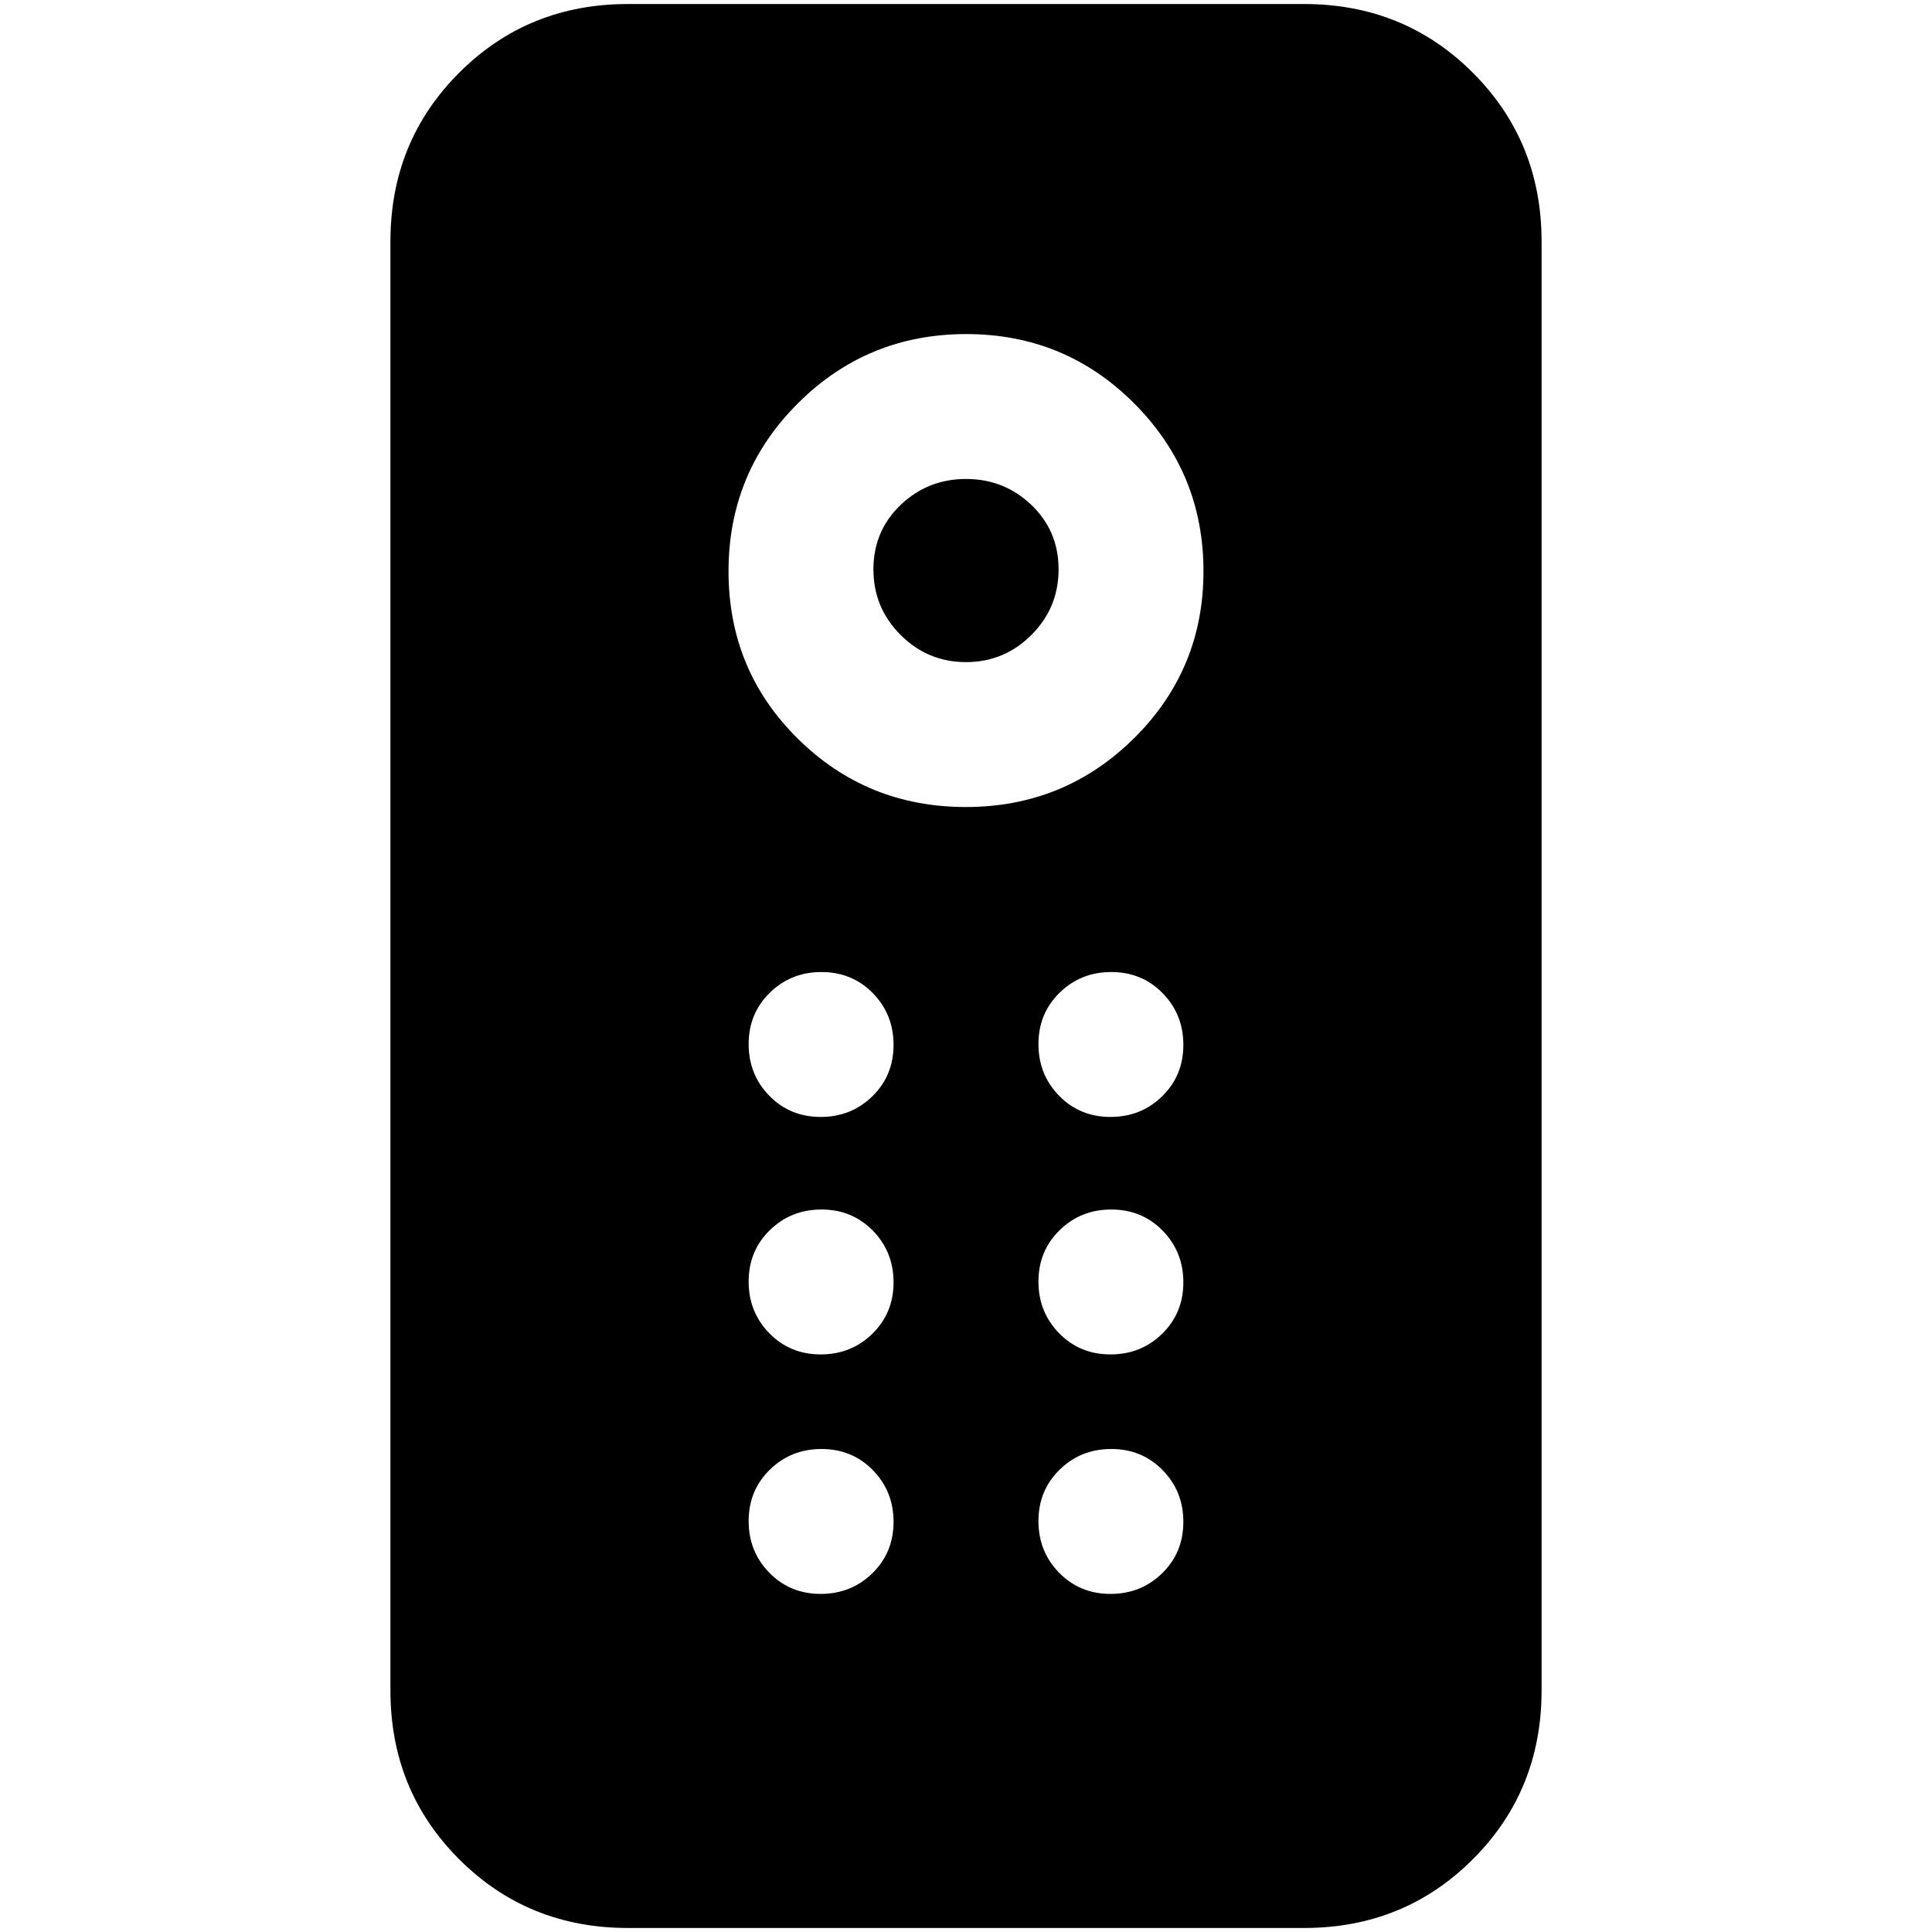 <svg xmlns="http://www.w3.org/2000/svg" height="20" viewBox="0 -960 960 960" width="20"><path d="M312-2q-49.7 0-83.85-34.15Q194-70.3 194-120v-720q0-49.7 34.15-83.85Q262.3-958 312-958h336q49.7 0 83.85 34.15Q766-889.7 766-840v720q0 49.7-34.15 83.85Q697.7-2 648-2H312Zm167.88-557q49.12 0 83.62-34.18 34.5-34.17 34.5-83 0-48.82-34.38-83.32-34.38-34.5-83.5-34.5t-83.62 34.38q-34.5 34.38-34.5 83.5T396.38-593q34.38 34 83.5 34Zm.12-72q-19 0-32.5-13.5T434-677.09q0-19.09 13.5-32T480-722q19 0 32.5 12.91t13.5 32q0 19.09-13.5 32.59Q499-631 480-631Zm-72.21 226q15.21 0 25.71-10.29t10.5-25.5q0-15.21-10.29-25.71t-25.5-10.5q-15.21 0-25.71 10.29t-10.5 25.5q0 15.21 10.29 25.71t25.5 10.5Zm144 0q15.21 0 25.71-10.29t10.5-25.5q0-15.21-10.29-25.71t-25.5-10.5q-15.21 0-25.71 10.29t-10.5 25.5q0 15.21 10.29 25.71t25.5 10.5Zm-144 118q15.21 0 25.71-10.29t10.5-25.5q0-15.21-10.29-25.71t-25.5-10.5q-15.21 0-25.71 10.29t-10.5 25.5q0 15.21 10.29 25.71t25.5 10.5Zm144 0q15.21 0 25.71-10.29t10.5-25.5q0-15.21-10.29-25.71t-25.5-10.5q-15.21 0-25.71 10.29t-10.5 25.5q0 15.21 10.29 25.71t25.5 10.5Zm-144 119q15.21 0 25.71-10.29t10.5-25.5q0-15.21-10.29-25.71t-25.5-10.5q-15.21 0-25.71 10.29t-10.5 25.5q0 15.21 10.29 25.71t25.5 10.5Zm144 0q15.21 0 25.71-10.29t10.5-25.5q0-15.21-10.29-25.71t-25.5-10.5q-15.21 0-25.71 10.29t-10.5 25.5q0 15.21 10.29 25.71t25.5 10.5Z"/></svg>